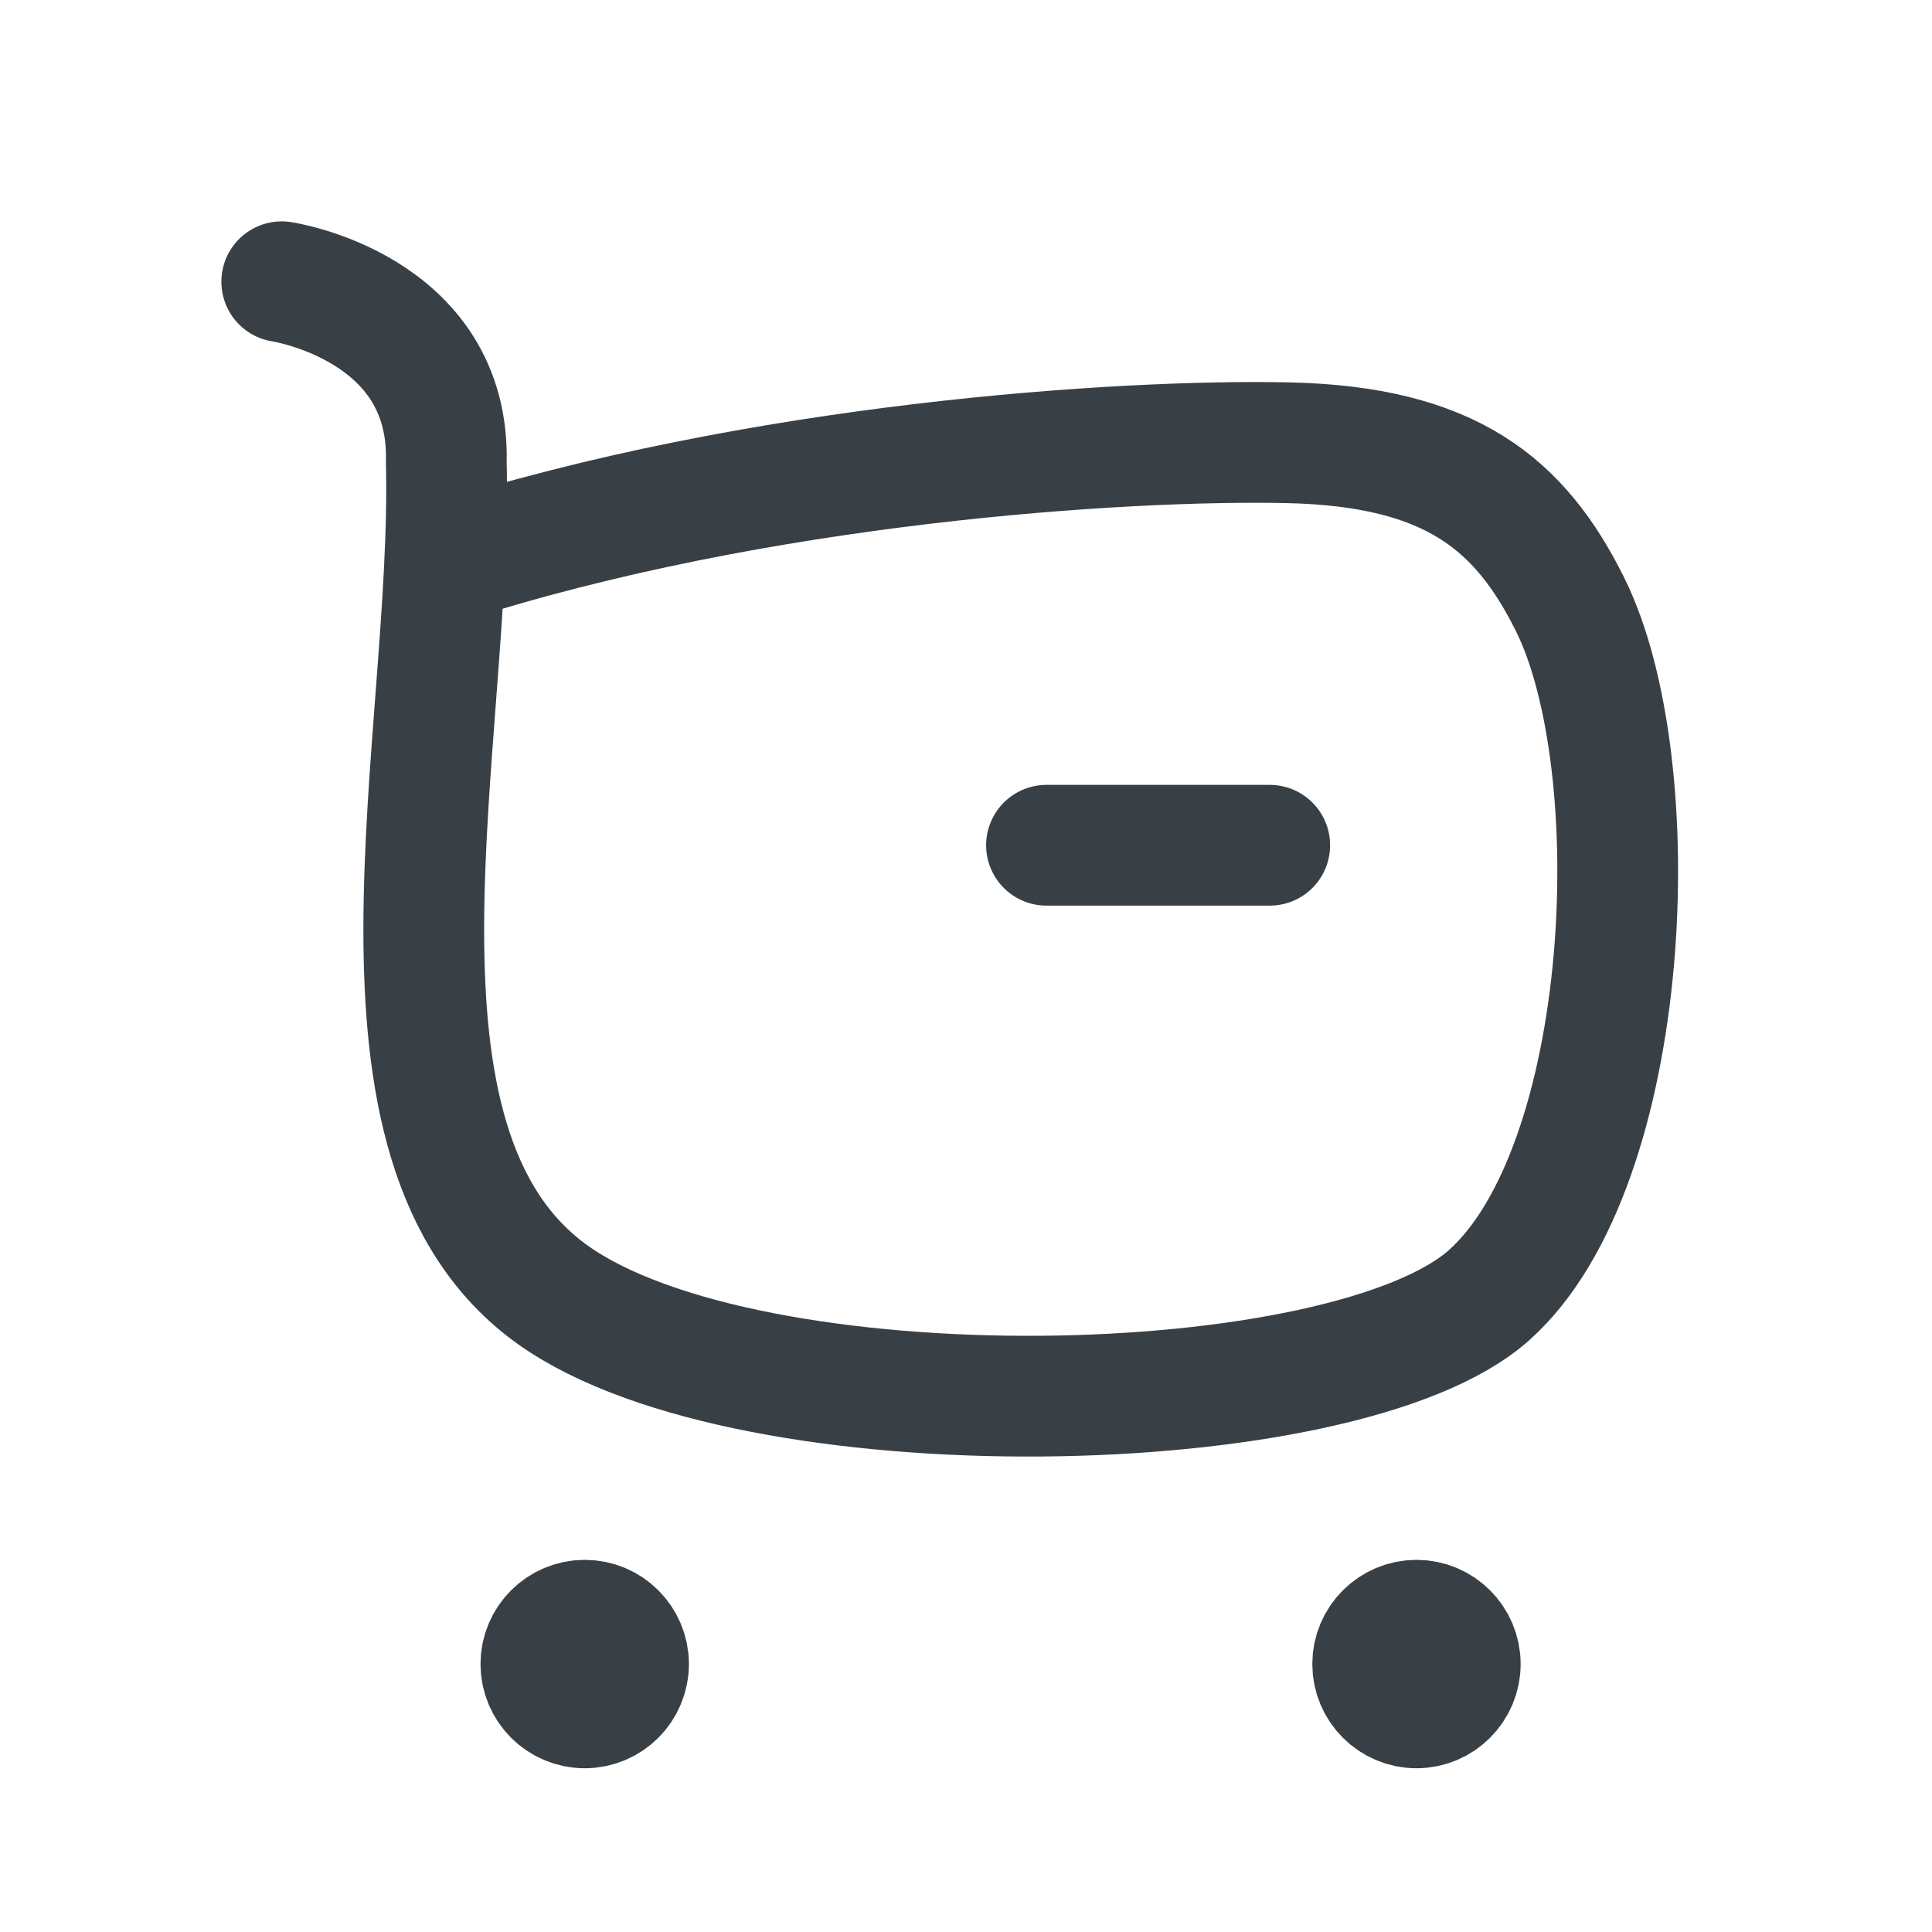 <svg width="24" height="24" viewBox="0 0 24 24" fill="none" xmlns="http://www.w3.org/2000/svg">
<path d="M5.524 7C9.414 5.744 13.972 5.456 16 5.5C18.028 5.544 18.883 6.266 19.5 7.5C20.5 9.5 20.289 14.488 18.5 16.087C16.712 17.686 9.33 17.838 6.87 16.087C4.271 14.236 5.629 9.192 5.544 5.743C5.595 3.813 3.5 3.5 3.5 3.5" stroke="#384045" stroke-width="1.5" stroke-linecap="round" stroke-linejoin="round"/>
<path d="M13 10.5H15.773" stroke="#384045" stroke-width="1.5" stroke-linecap="round" stroke-linejoin="round"/>
<path fill-rule="evenodd" clip-rule="evenodd" d="M7.264 20.127C7.564 20.127 7.808 20.371 7.808 20.671C7.808 20.972 7.564 21.216 7.264 21.216C6.963 21.216 6.719 20.972 6.719 20.671C6.719 20.371 6.963 20.127 7.264 20.127Z" fill="#384045" stroke="#384045" stroke-width="1.5" stroke-linecap="round" stroke-linejoin="round"/>
<path fill-rule="evenodd" clip-rule="evenodd" d="M17.596 20.127C17.896 20.127 18.14 20.371 18.14 20.671C18.14 20.972 17.896 21.216 17.596 21.216C17.296 21.216 17.052 20.972 17.052 20.671C17.052 20.371 17.296 20.127 17.596 20.127Z" fill="#384045" stroke="#384045" stroke-width="1.5" stroke-linecap="round" stroke-linejoin="round"/>
</svg>
